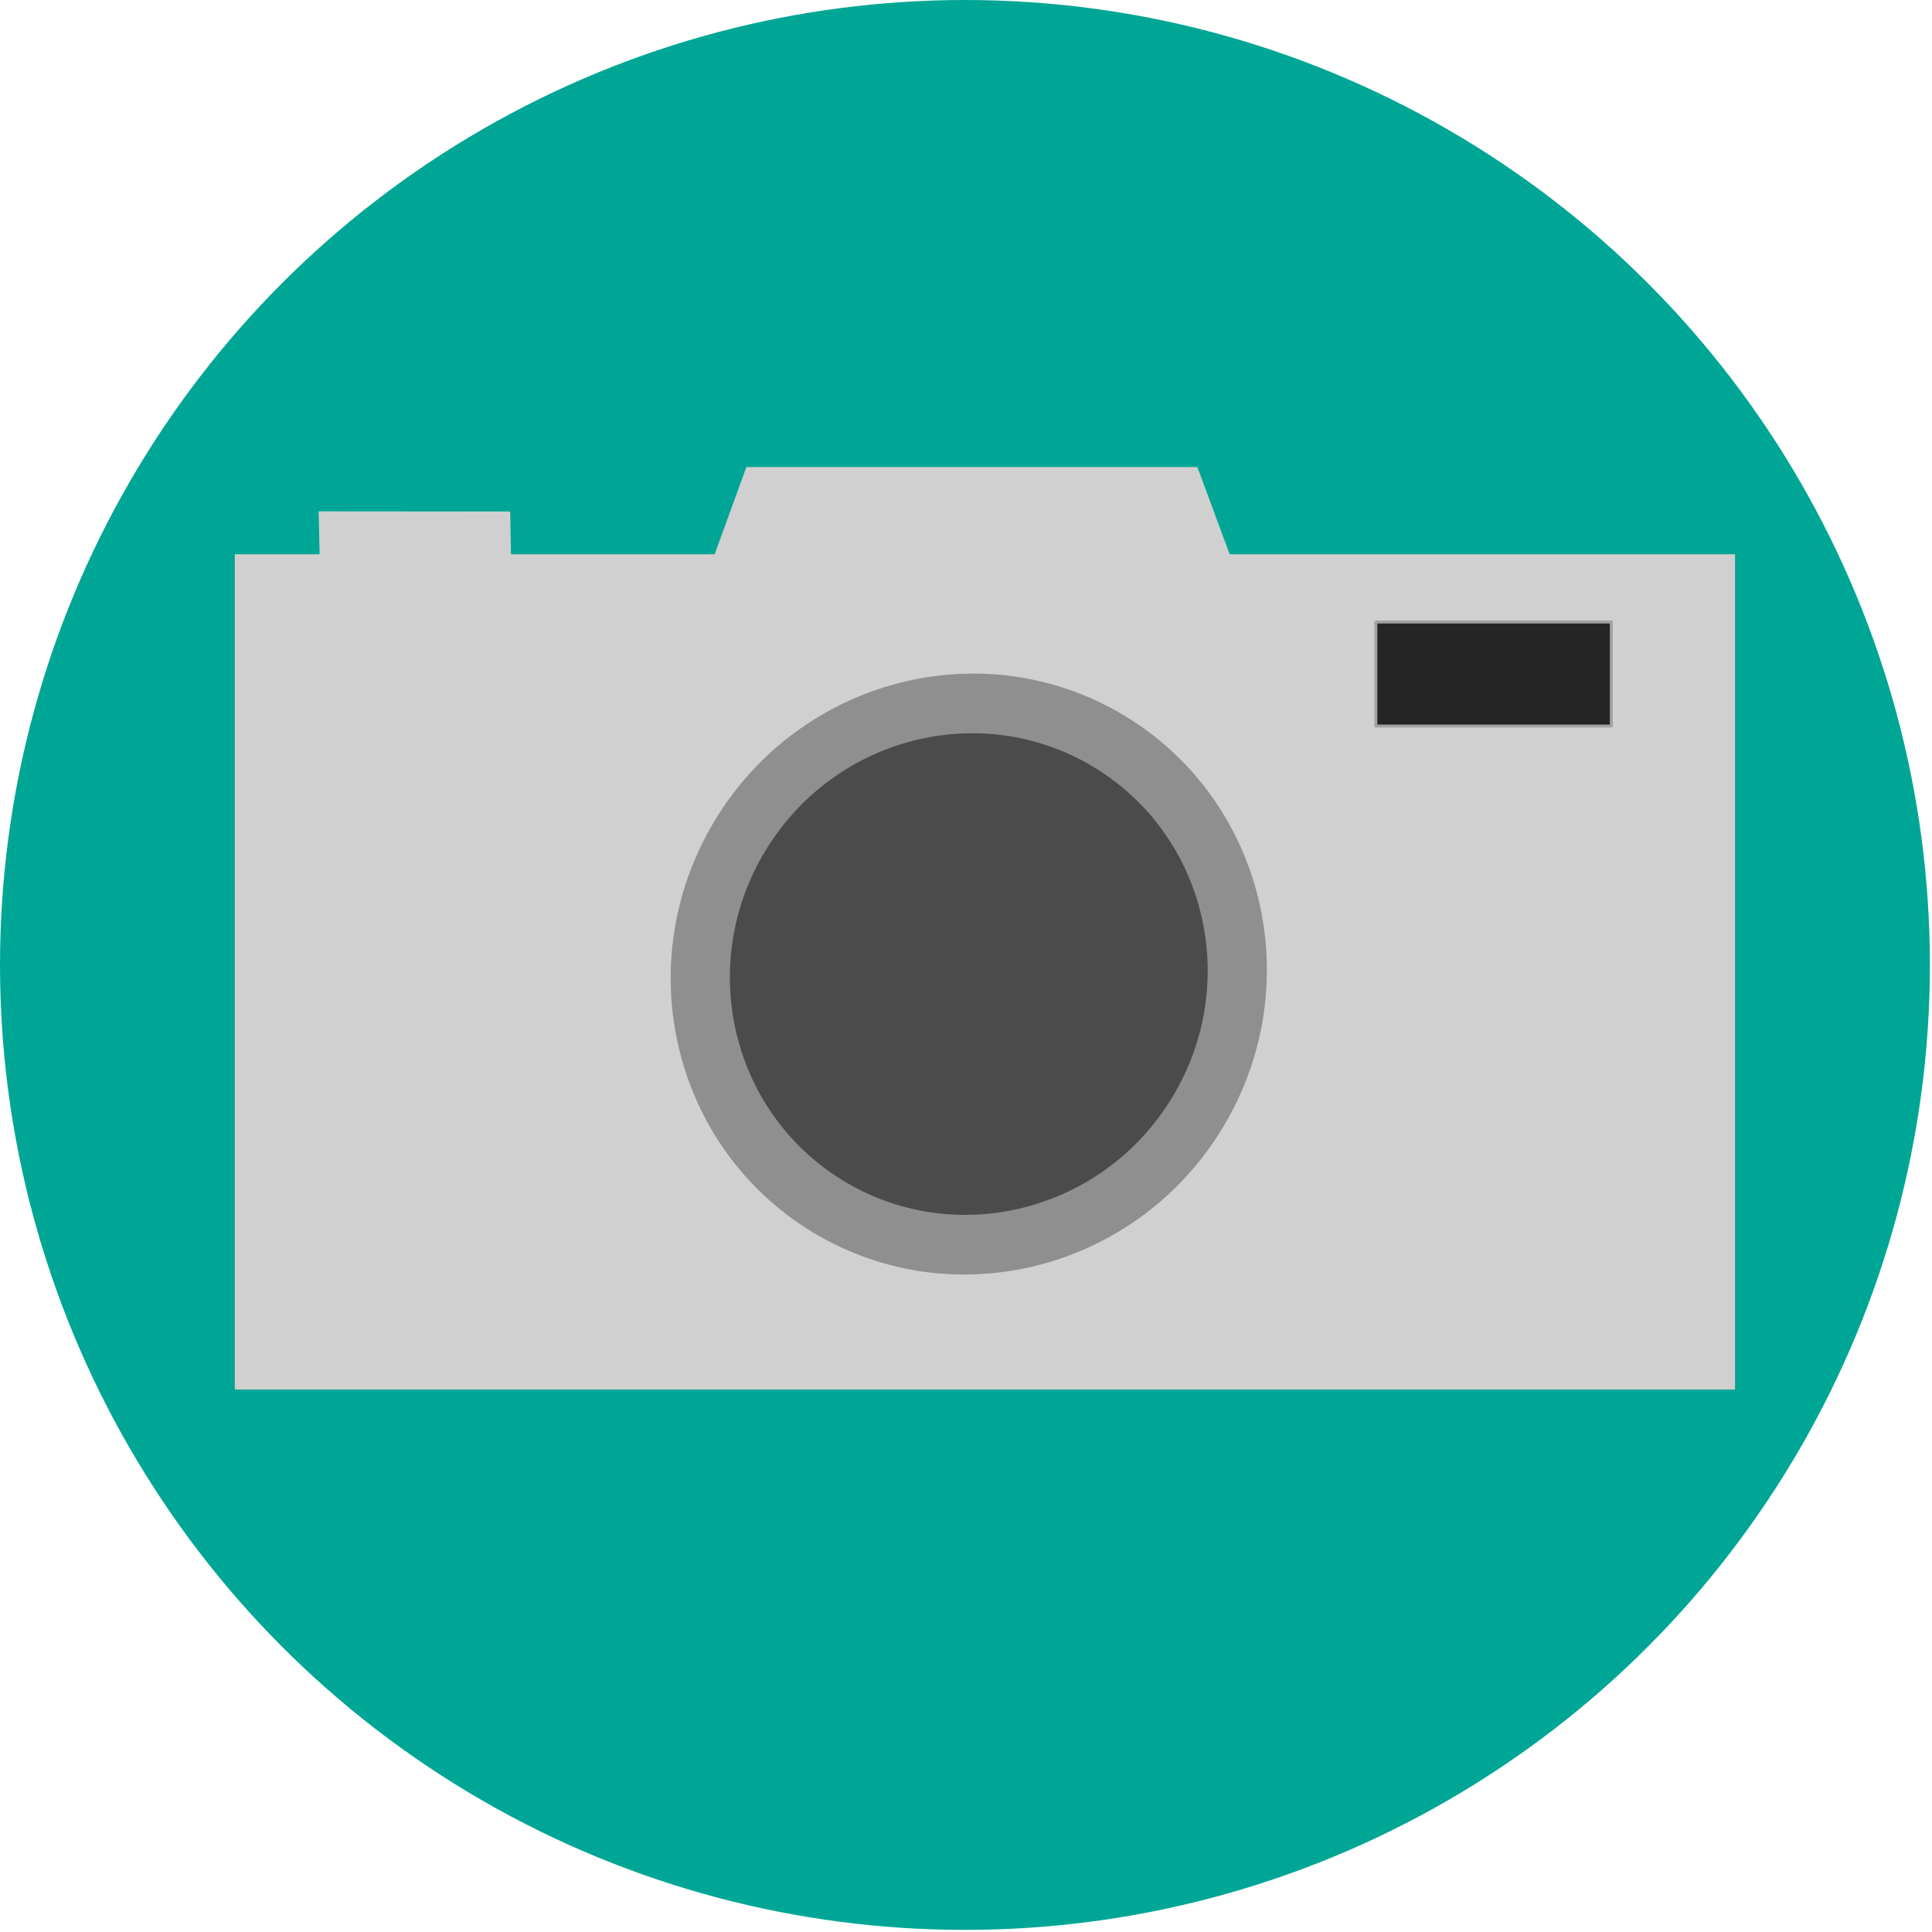 <?xml version="1.0" encoding="UTF-8" standalone="no"?>
<!DOCTYPE svg PUBLIC "-//W3C//DTD SVG 1.1//EN" "http://www.w3.org/Graphics/SVG/1.1/DTD/svg11.dtd">
<svg width="100%" height="100%" viewBox="0 0 650 650" version="1.1" xmlns="http://www.w3.org/2000/svg" xmlns:xlink="http://www.w3.org/1999/xlink" xml:space="preserve" style="fill-rule:evenodd;clip-rule:evenodd;stroke-linecap:round;stroke-linejoin:round;stroke-miterlimit:1.414;">
    <g transform="matrix(1,0,0,1,-85.599,12.413)">
        <circle cx="410.245" cy="312.233" r="324.646" style="fill:rgb(0,166,149);"/>
    </g>
    <g transform="matrix(1,0,0,0.939,-85.599,40.063)">
        <path d="M669.336,155.912L499.298,155.912L488.441,124.667L336.716,124.667L326.043,155.912L257.517,155.912L257.246,140.604L192.808,140.545L193.129,155.912L164.595,155.912L164.595,455.21L669.336,455.21L669.336,155.912Z" style="fill:rgb(208,208,208);"/>
    </g>
    <g transform="matrix(-0.441,0.737,-0.725,-0.434,325.937,327.713)">
        <circle cx="0" cy="0" r="106.442" style="fill:rgb(75,75,75);stroke-width:23.47px;stroke:rgb(143,143,143);"/>
    </g>
    <g transform="matrix(1,0,0,1,-65.133,23.126)">
        <rect x="528.029" y="186.142" width="79.215" height="35.001" style="fill:rgb(37,37,37);stroke-width:1px;stroke:rgb(163,163,163);"/>
    </g>
</svg>
